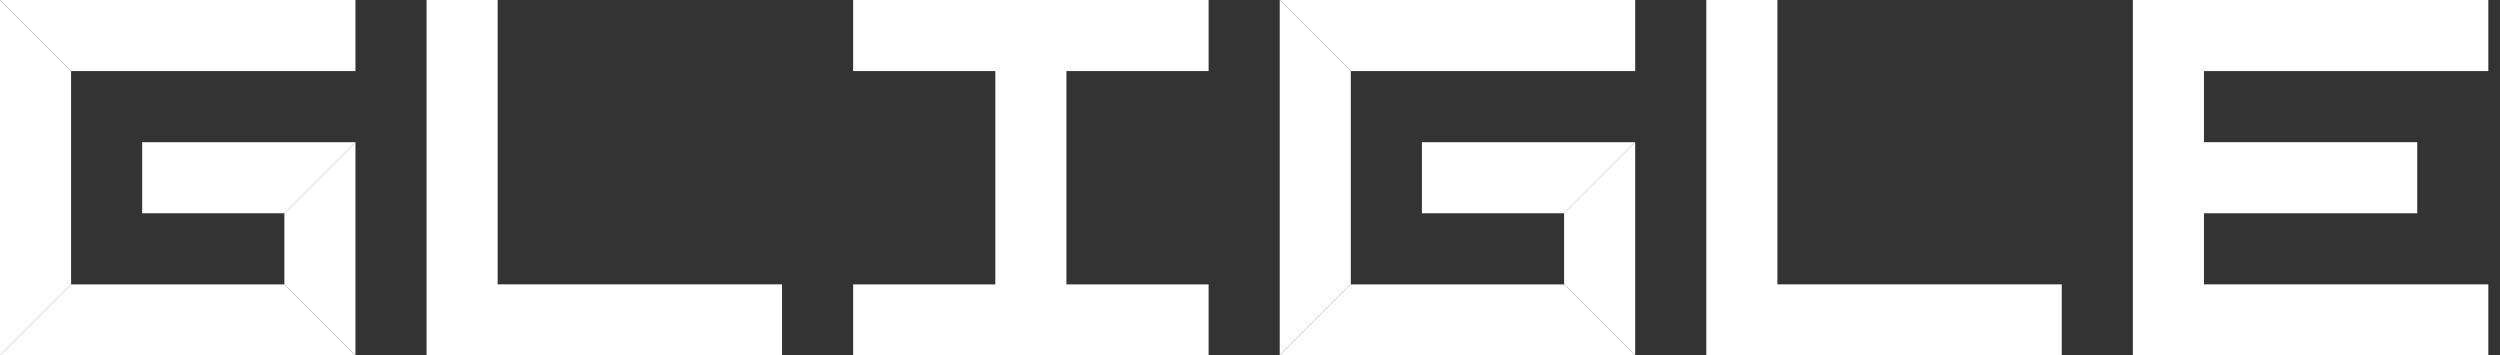 <svg width="211" height="30" id="main-logo" viewBox="0 0 211 30" fill="none" xmlns="http://www.w3.org/2000/svg">
<rect x="0" y="0" width="211" height="30" fill="#333333" stroke="none"/>
<g id="GLIGLE LOGO TEXT">
<g id="G">
<path d="M0 0V30L6 24.002L6 5.998L0 0Z" fill="white"/>
<path d="M0 30H30.001L24.001 24.002H6L0 30Z" fill="white"/>
<path d="M0 0L6 5.998H30.001V0L0 0Z" fill="white"/>
<path d="M24.001 17.999L24.001 24.002L30.001 30V12.001L24.001 17.999Z" fill="white"/>
<path d="M12.001 12.001V17.999H24.001L30.001 12.001H12.001Z" fill="white"/>
</g>
<path id="L" d="M36.003 0V6V12V18V24V30H42.003H66.003V24H42.003V0H36.003Z" fill="white"/>
<g id="I">
<path d="M84.005 0L84.005 5.998L84.005 24.001V30H90.005V24.001L90.005 5.998L90.005 0H84.005Z" fill="white"/>
<path d="M72.006 24.001L72.005 30H84.005H90.005H102.007V24.001H90.005H84.005H72.006Z" fill="white"/>
<path d="M72.005 1.15493e-05L72.005 5.998H84.005H90.005H102.007V1.15493e-05L90.005 0H84.005L72.005 1.15493e-05Z" fill="white"/>
</g>
<g id="G_2">
<path d="M108.009 0V30L114.009 24.002L114.009 5.998L108.009 0Z" fill="white"/>
<path d="M108.009 30H138.01L132.01 24.002H114.009L108.009 30Z" fill="white"/>
<path d="M108.009 0L114.009 5.998H138.01V0L108.009 0Z" fill="white"/>
<path d="M132.01 17.999L132.01 24.002L138.01 30V12.001L132.01 17.999Z" fill="white"/>
<path d="M120.01 12.001V17.999H132.01L138.01 12.001H120.01Z" fill="white"/>
</g>
<path id="L_2" d="M144.012 0V6V12V18V24V30H150.012H174.012V24H150.012V0H144.012Z" fill="white"/>
<path id="E" d="M180.014 0V6V12V18V24V30H186.014H210.014V24H186.014V18H204.014V12H186.014V6H210.014V0H186.014H180.014Z" fill="white"/>
</g>
</svg>
